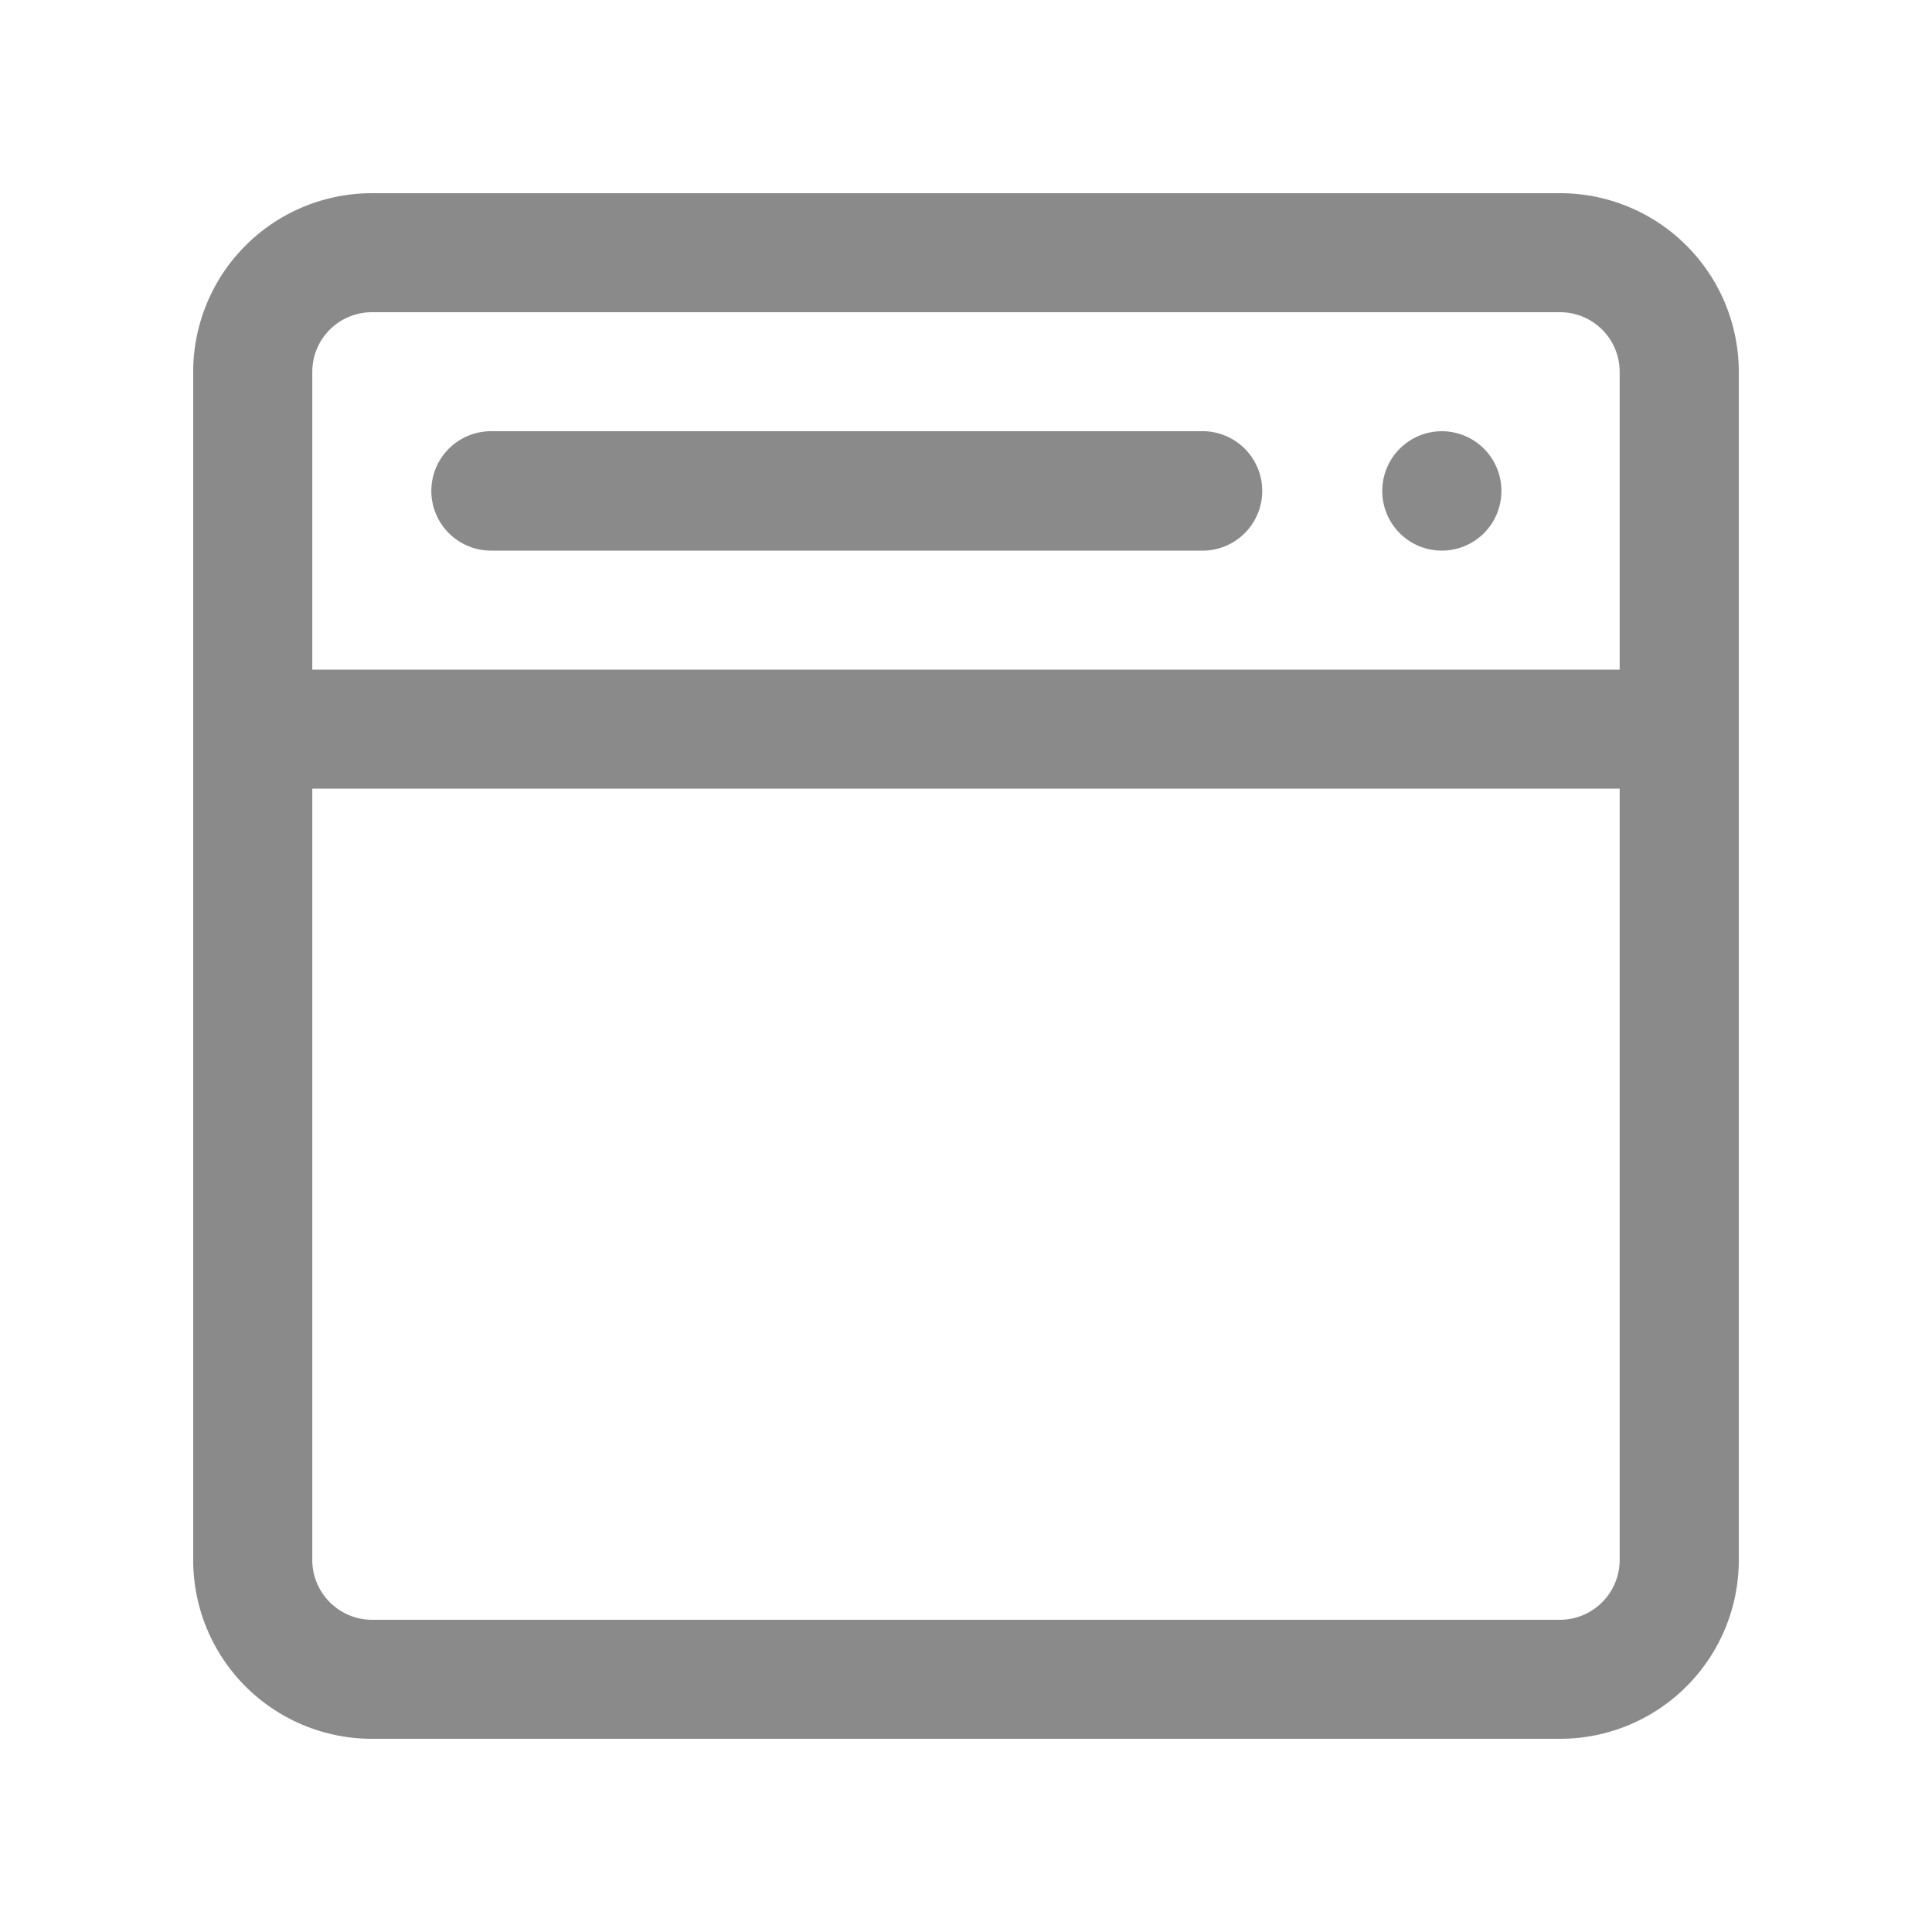 <svg xmlns="http://www.w3.org/2000/svg" width="50" height="50" viewBox="0 0 50 50">
<defs>
    <style>
      .cls-1 {
        fill: #8a8a8a;
        fill-rule: evenodd;
      }
    </style>
  </defs>
  <path id="icon_bus" class="cls-1" d="M460,2285.62a4.625,4.625,0,0,0-4.624-4.62H424.624a4.625,4.625,0,0,0-4.624,4.62v30.76a4.625,4.625,0,0,0,4.624,4.62h30.752a4.625,4.625,0,0,0,4.624-4.62v-30.76Zm-35.376-1.54h30.752a1.543,1.543,0,0,1,1.541,1.54v7.71H423.082v-7.71A1.544,1.544,0,0,1,424.624,2284.08Zm30.752,33.84H424.624a1.549,1.549,0,0,1-1.542-1.54v-19.97h33.835v19.97a1.549,1.549,0,0,1-1.541,1.54h0Zm-3.061-30.76h0a1.544,1.544,0,0,0-1.542,1.55h0a1.542,1.542,0,0,0,1.542,1.54h0a1.541,1.541,0,0,0,1.541-1.54h0A1.543,1.543,0,0,0,452.315,2287.16Zm-24.607,3.09h18.468a1.546,1.546,0,0,0,0-3.09H427.708A1.545,1.545,0,0,0,427.708,2290.25Z" transform="translate(-415 -2276)"/>
</svg>
